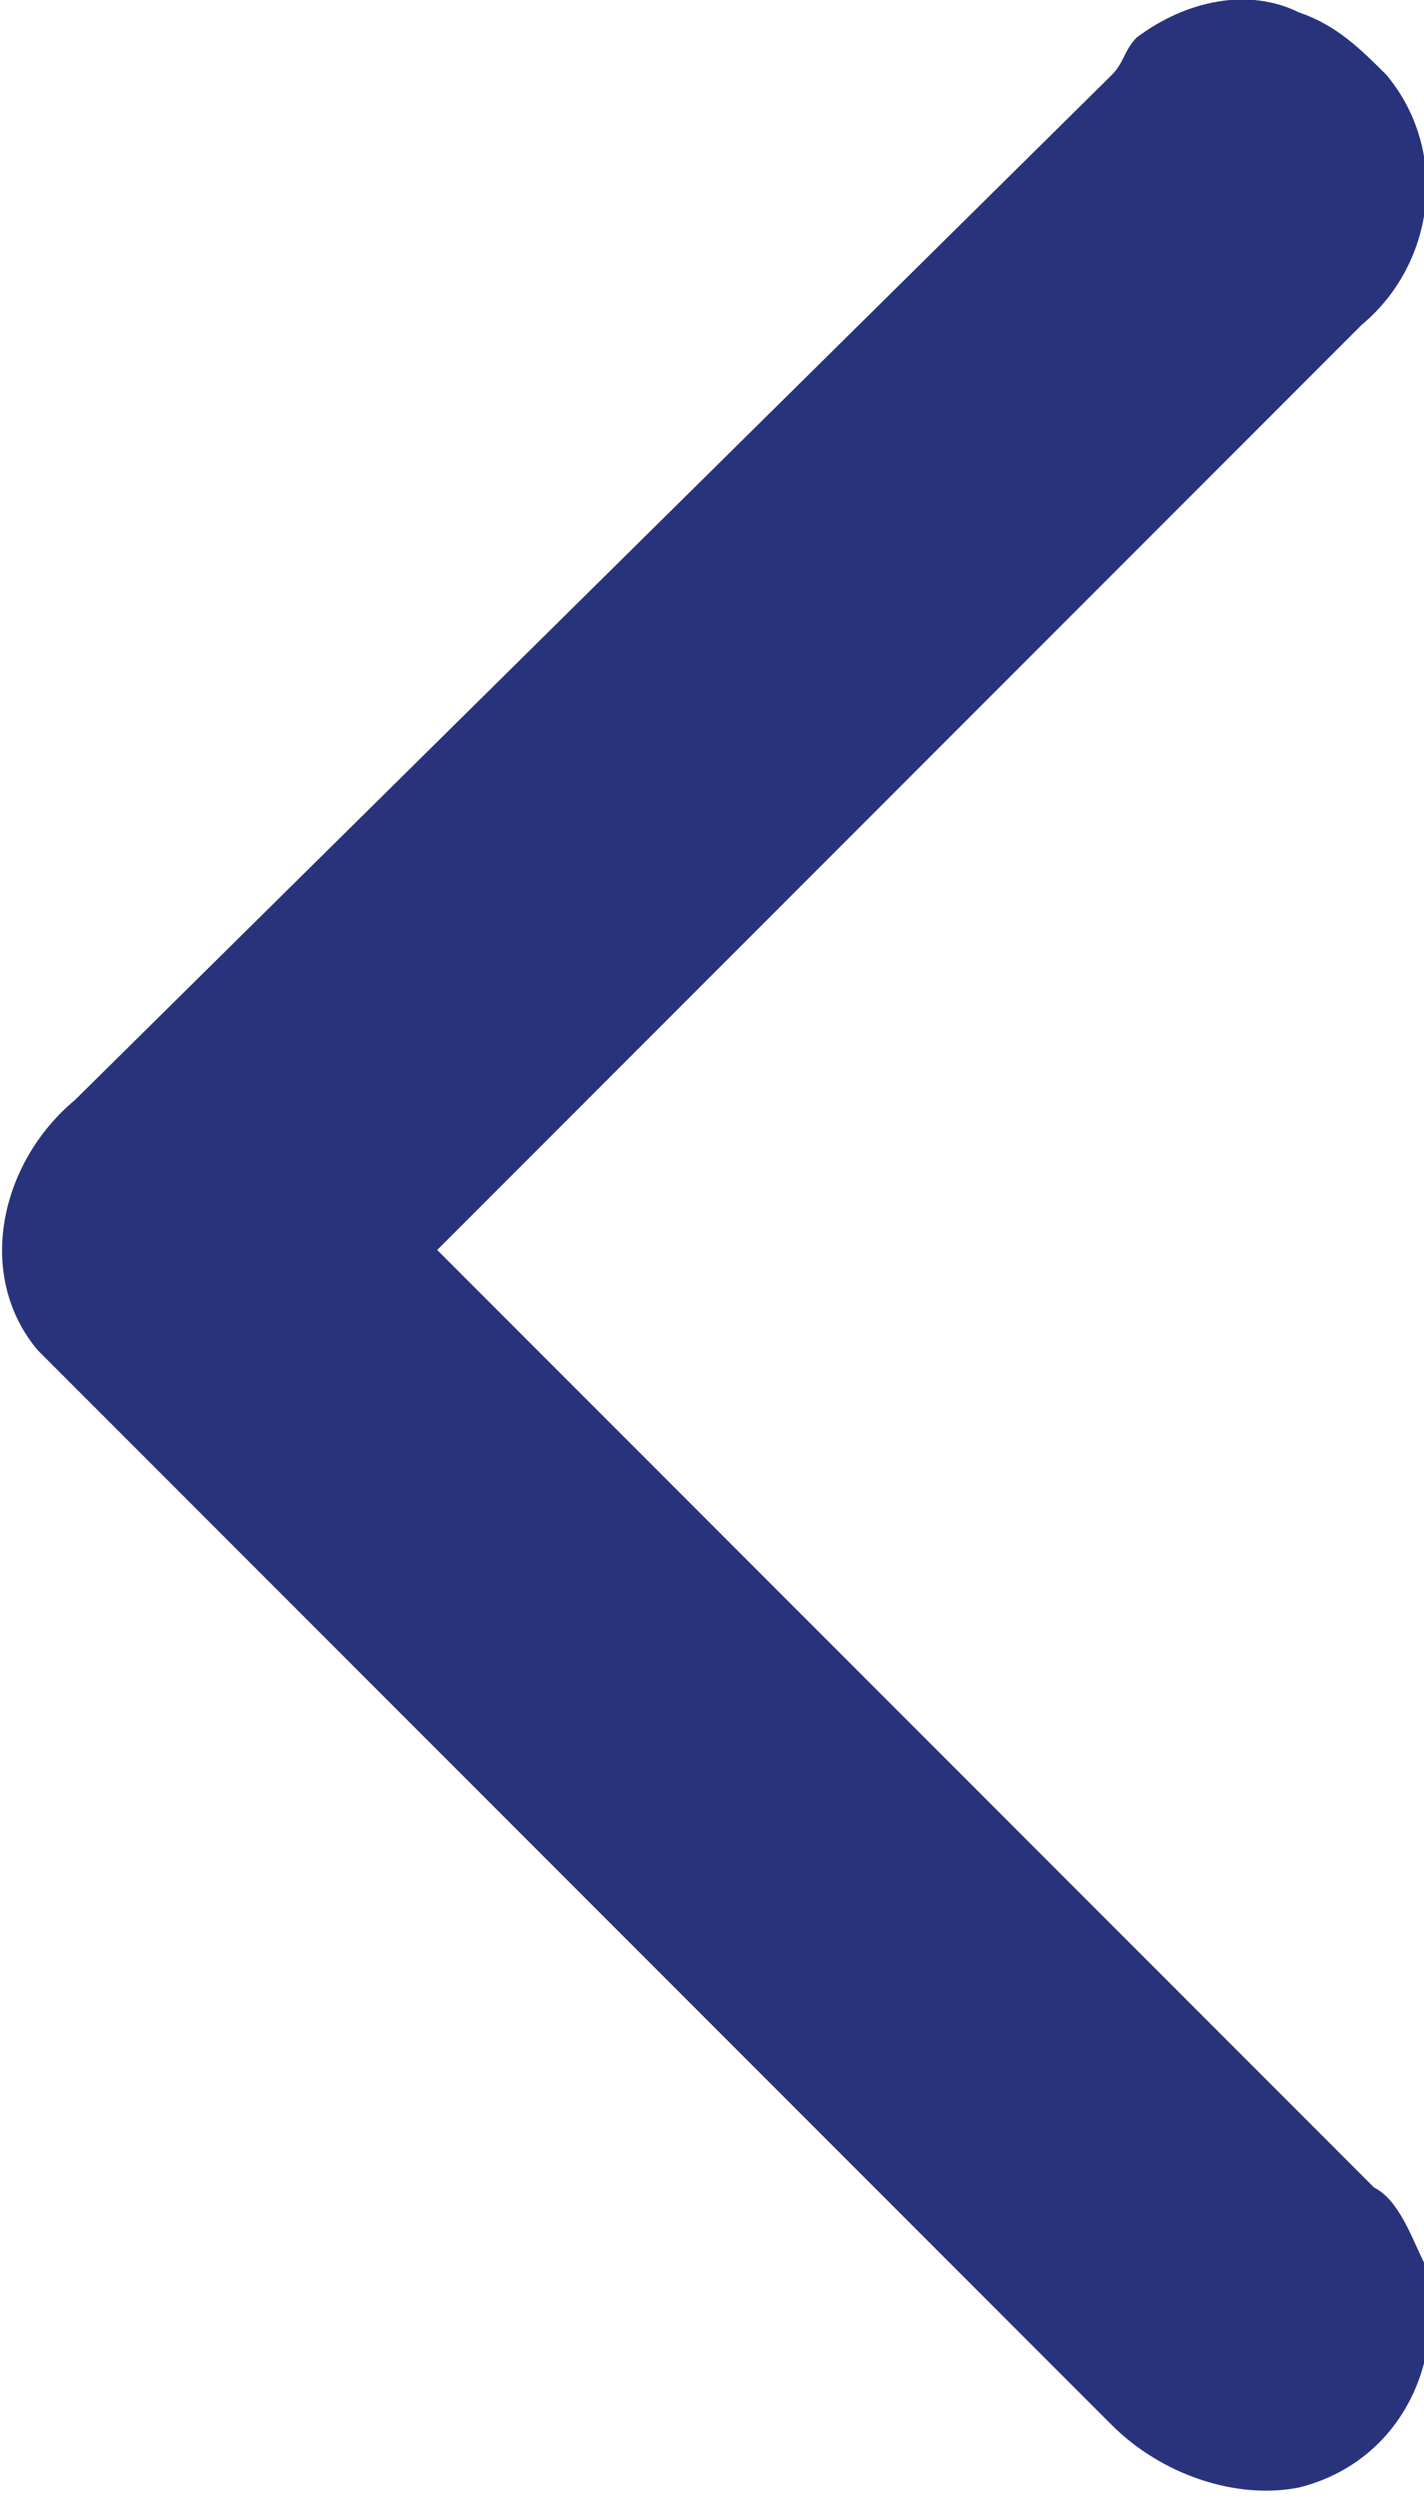 <?xml version="1.0" encoding="utf-8"?>
<!-- Generator: Adobe Illustrator 26.0.0, SVG Export Plug-In . SVG Version: 6.00 Build 0)  -->
<svg version="1.1" id="Capa_1" xmlns="http://www.w3.org/2000/svg" xmlns:xlink="http://www.w3.org/1999/xlink" x="0px" y="0px"
	 viewBox="0 0 11.4 20" style="enable-background:new 0 0 11.4 20;" xml:space="preserve">
<style type="text/css">
	.st0{fill:#29337C;}
</style>
<path class="st0" d="M3.5,10c0.4-0.4,0.8-0.8,1.2-1.2l6.2-6.2c0.6-0.5,0.7-1.4,0.2-2c-0.2-0.2-0.4-0.4-0.7-0.5C10-0.1,9.5,0,9.1,0.3
	C9,0.4,9,0.5,8.9,0.6L0.6,8.8c-0.6,0.5-0.8,1.4-0.3,2c0.1,0.1,0.2,0.2,0.3,0.3l8.3,8.3c0.4,0.4,1,0.6,1.5,0.5c0.8-0.2,1.2-1,1-1.8
	c-0.1-0.2-0.2-0.5-0.4-0.6c-0.7-0.7-1.4-1.4-2.1-2.1l-5.2-5.2L3.5,10z"/>
</svg>
